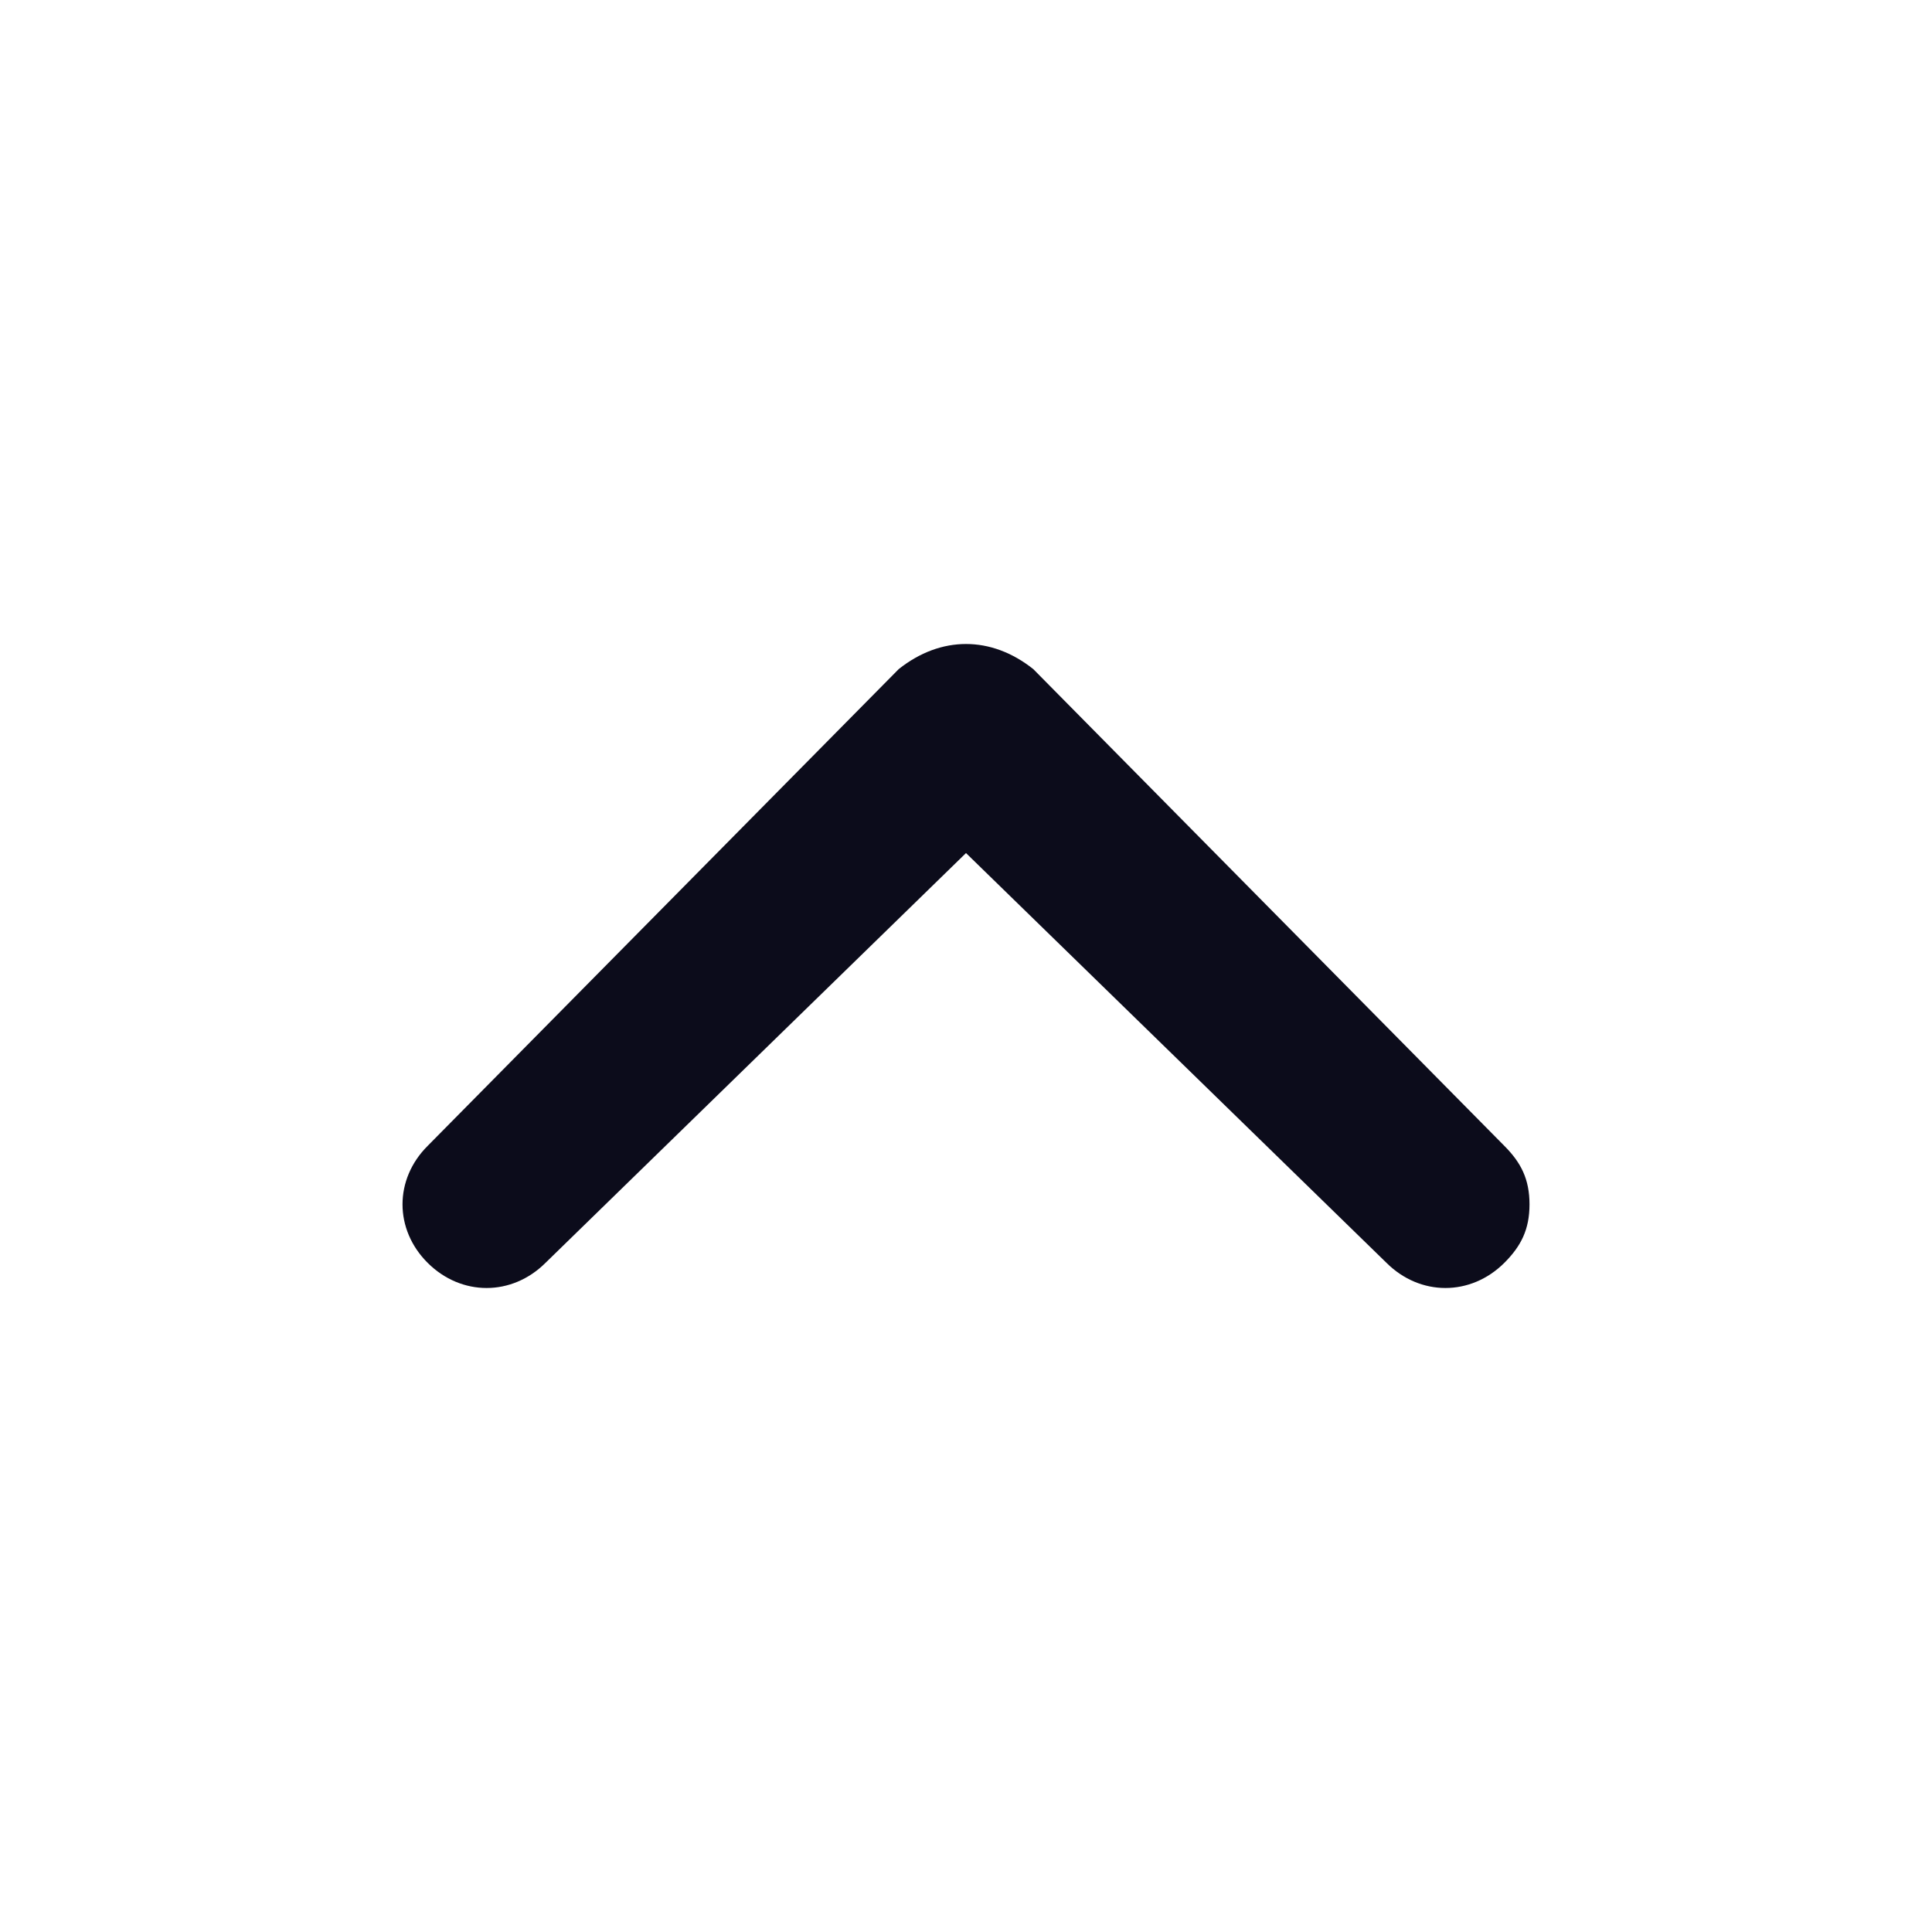 <svg width="24" height="24" viewBox="0 0 24 24" fill="none" xmlns="http://www.w3.org/2000/svg">
<path d="M11.164 8.312L5.313 14.234C4.896 14.649 4.896 15.273 5.313 15.688C5.731 16.104 6.358 16.104 6.776 15.688L12 10.597L17.224 15.688C17.642 16.104 18.269 16.104 18.687 15.688C18.895 15.48 19 15.273 19 14.961C19 14.649 18.895 14.442 18.687 14.234L12.836 8.312C12.313 7.896 11.687 7.896 11.164 8.312C11.269 8.312 11.269 8.312 11.164 8.312Z" fill="#0C0C1B"/>
</svg>
